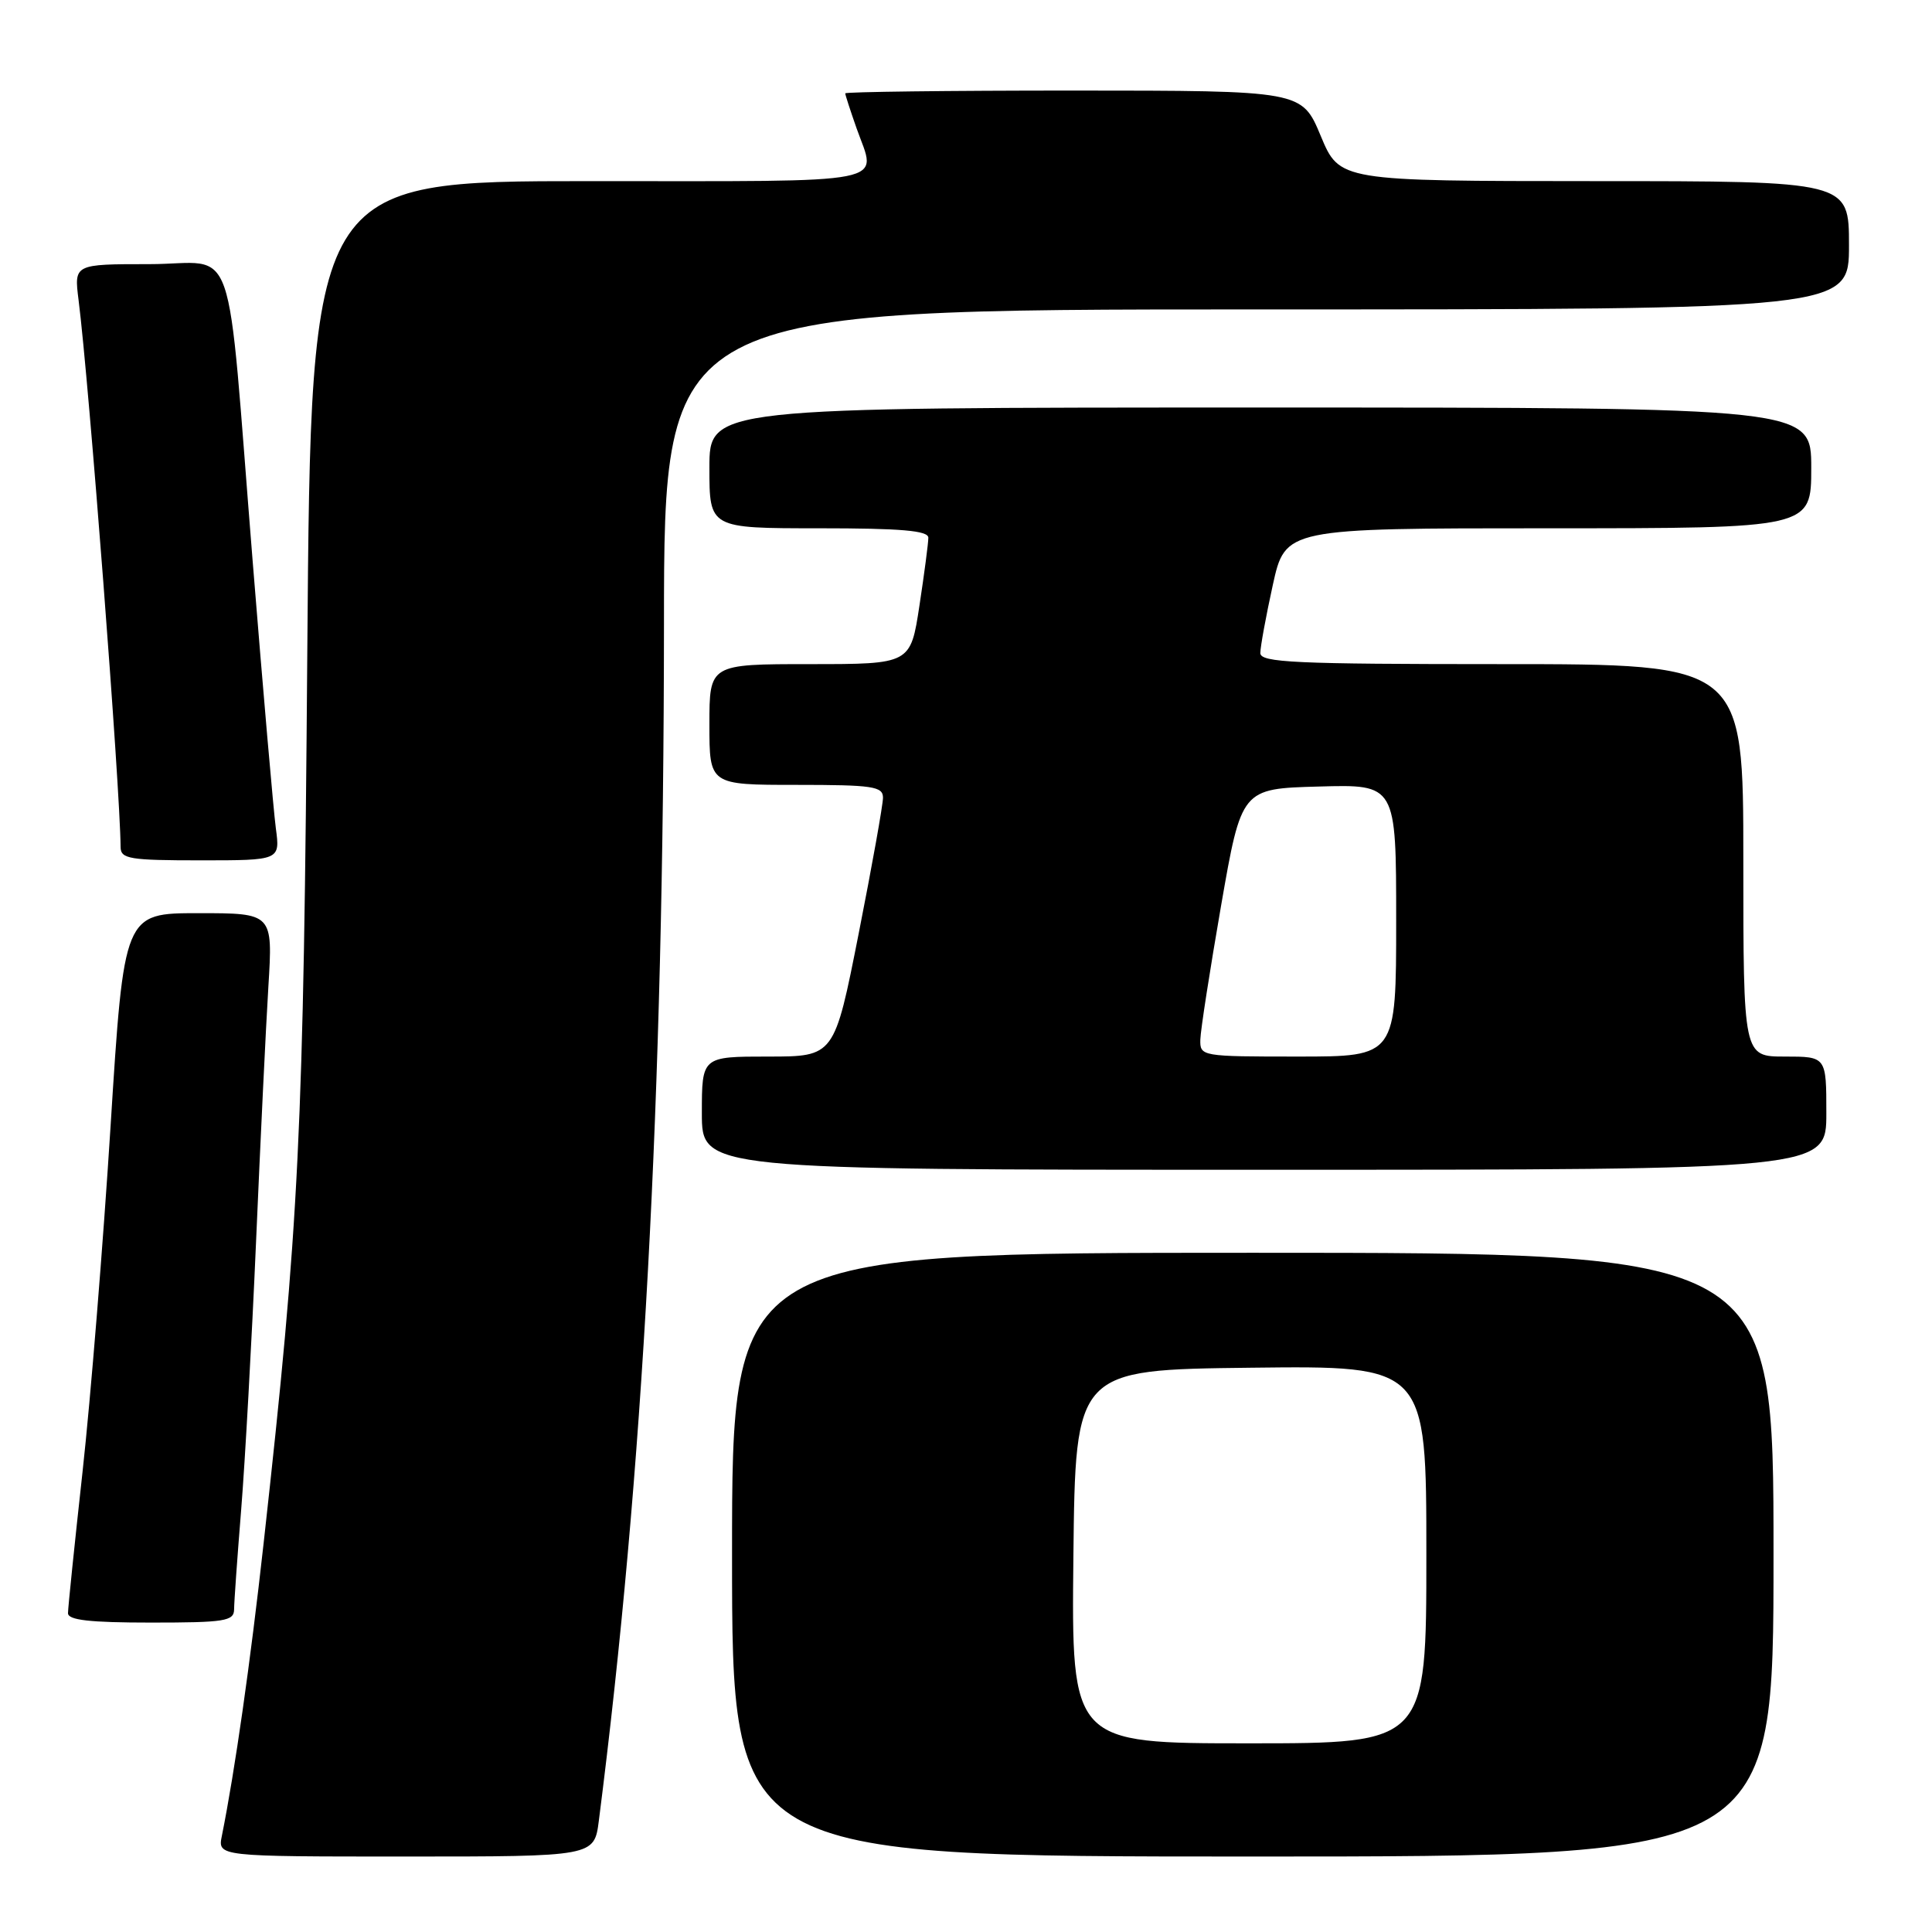 <?xml version="1.0" encoding="UTF-8" standalone="no"?>
<!DOCTYPE svg PUBLIC "-//W3C//DTD SVG 1.1//EN" "http://www.w3.org/Graphics/SVG/1.1/DTD/svg11.dtd" >
<svg xmlns="http://www.w3.org/2000/svg" xmlns:xlink="http://www.w3.org/1999/xlink" version="1.1" viewBox="0 0 256 256">
 <g >
 <path fill="currentColor"
d=" M 79.35 241.25 C 85.23 195.30 87.94 145.56 87.98 82.75 C 88.00 41.00 88.00 41.00 166.50 41.00 C 245.00 41.00 245.00 41.00 245.00 32.50 C 245.00 24.00 245.00 24.00 211.25 24.00 C 177.50 23.99 177.50 23.99 175.00 18.00 C 172.50 12.01 172.50 12.01 142.25 12.00 C 125.61 12.00 112.00 12.17 112.00 12.37 C 112.00 12.58 112.68 14.66 113.50 17.00 C 116.17 24.56 119.02 24.00 78.10 24.00 C 41.20 24.00 41.20 24.00 40.72 86.25 C 40.23 150.39 39.67 161.82 34.93 204.50 C 33.17 220.36 31.13 234.64 29.40 243.25 C 28.84 246.00 28.84 246.00 53.79 246.00 C 78.74 246.00 78.74 246.00 79.35 241.25 Z  M 235.00 206.00 C 235.00 166.00 235.00 166.00 166.00 166.00 C 97.00 166.00 97.00 166.00 97.00 206.00 C 97.00 246.00 97.00 246.00 166.00 246.00 C 235.00 246.00 235.00 246.00 235.00 206.00 Z  M 31.02 213.25 C 31.02 212.29 31.45 206.32 31.96 200.00 C 32.47 193.68 33.36 177.70 33.93 164.50 C 34.50 151.30 35.23 136.11 35.56 130.75 C 36.16 121.00 36.16 121.00 26.29 121.00 C 16.43 121.00 16.43 121.00 14.65 149.25 C 13.67 164.79 12.00 185.38 10.94 195.00 C 9.88 204.62 9.01 213.06 9.01 213.75 C 9.00 214.67 11.86 215.00 20.00 215.00 C 29.80 215.00 31.00 214.81 31.02 213.25 Z  M 242.00 147.50 C 242.00 140.00 242.00 140.00 236.50 140.00 C 231.00 140.00 231.00 140.00 231.00 114.00 C 231.00 88.00 231.00 88.00 199.00 88.00 C 171.50 88.00 167.00 87.79 167.00 86.53 C 167.00 85.72 167.74 81.67 168.65 77.53 C 170.31 70.00 170.31 70.00 205.15 70.00 C 240.00 70.00 240.00 70.00 240.00 62.00 C 240.00 54.00 240.00 54.00 167.00 54.00 C 94.00 54.00 94.00 54.00 94.00 62.00 C 94.00 70.00 94.00 70.00 108.50 70.00 C 119.43 70.00 123.00 70.31 123.01 71.25 C 123.01 71.94 122.48 75.99 121.83 80.25 C 120.65 88.00 120.65 88.00 107.33 88.00 C 94.00 88.00 94.00 88.00 94.00 96.00 C 94.00 104.00 94.00 104.00 105.50 104.00 C 115.66 104.00 117.00 104.20 117.00 105.70 C 117.00 106.64 115.55 114.74 113.78 123.70 C 110.56 140.00 110.56 140.00 101.78 140.00 C 93.00 140.00 93.00 140.00 93.00 147.50 C 93.00 155.00 93.00 155.00 167.50 155.00 C 242.00 155.00 242.00 155.00 242.00 147.50 Z  M 36.55 109.75 C 36.24 107.41 34.86 91.55 33.49 74.50 C 29.91 30.07 31.62 35.00 19.79 35.00 C 9.81 35.00 9.81 35.00 10.41 39.75 C 11.78 50.52 15.92 104.36 15.98 112.25 C 16.00 113.81 17.18 114.00 26.56 114.00 C 37.12 114.00 37.12 114.00 36.55 109.75 Z  M 142.23 206.25 C 142.50 181.50 142.50 181.50 165.75 181.23 C 189.00 180.96 189.00 180.96 189.00 205.98 C 189.00 231.00 189.00 231.00 165.48 231.00 C 141.97 231.00 141.97 231.00 142.23 206.25 Z  M 159.05 137.75 C 159.08 136.51 160.32 128.53 161.80 120.00 C 164.50 104.50 164.50 104.50 174.75 104.22 C 185.00 103.93 185.00 103.93 185.00 121.97 C 185.00 140.00 185.00 140.00 172.00 140.00 C 159.17 140.00 159.00 139.97 159.05 137.75 Z "/>
</g>
</svg>